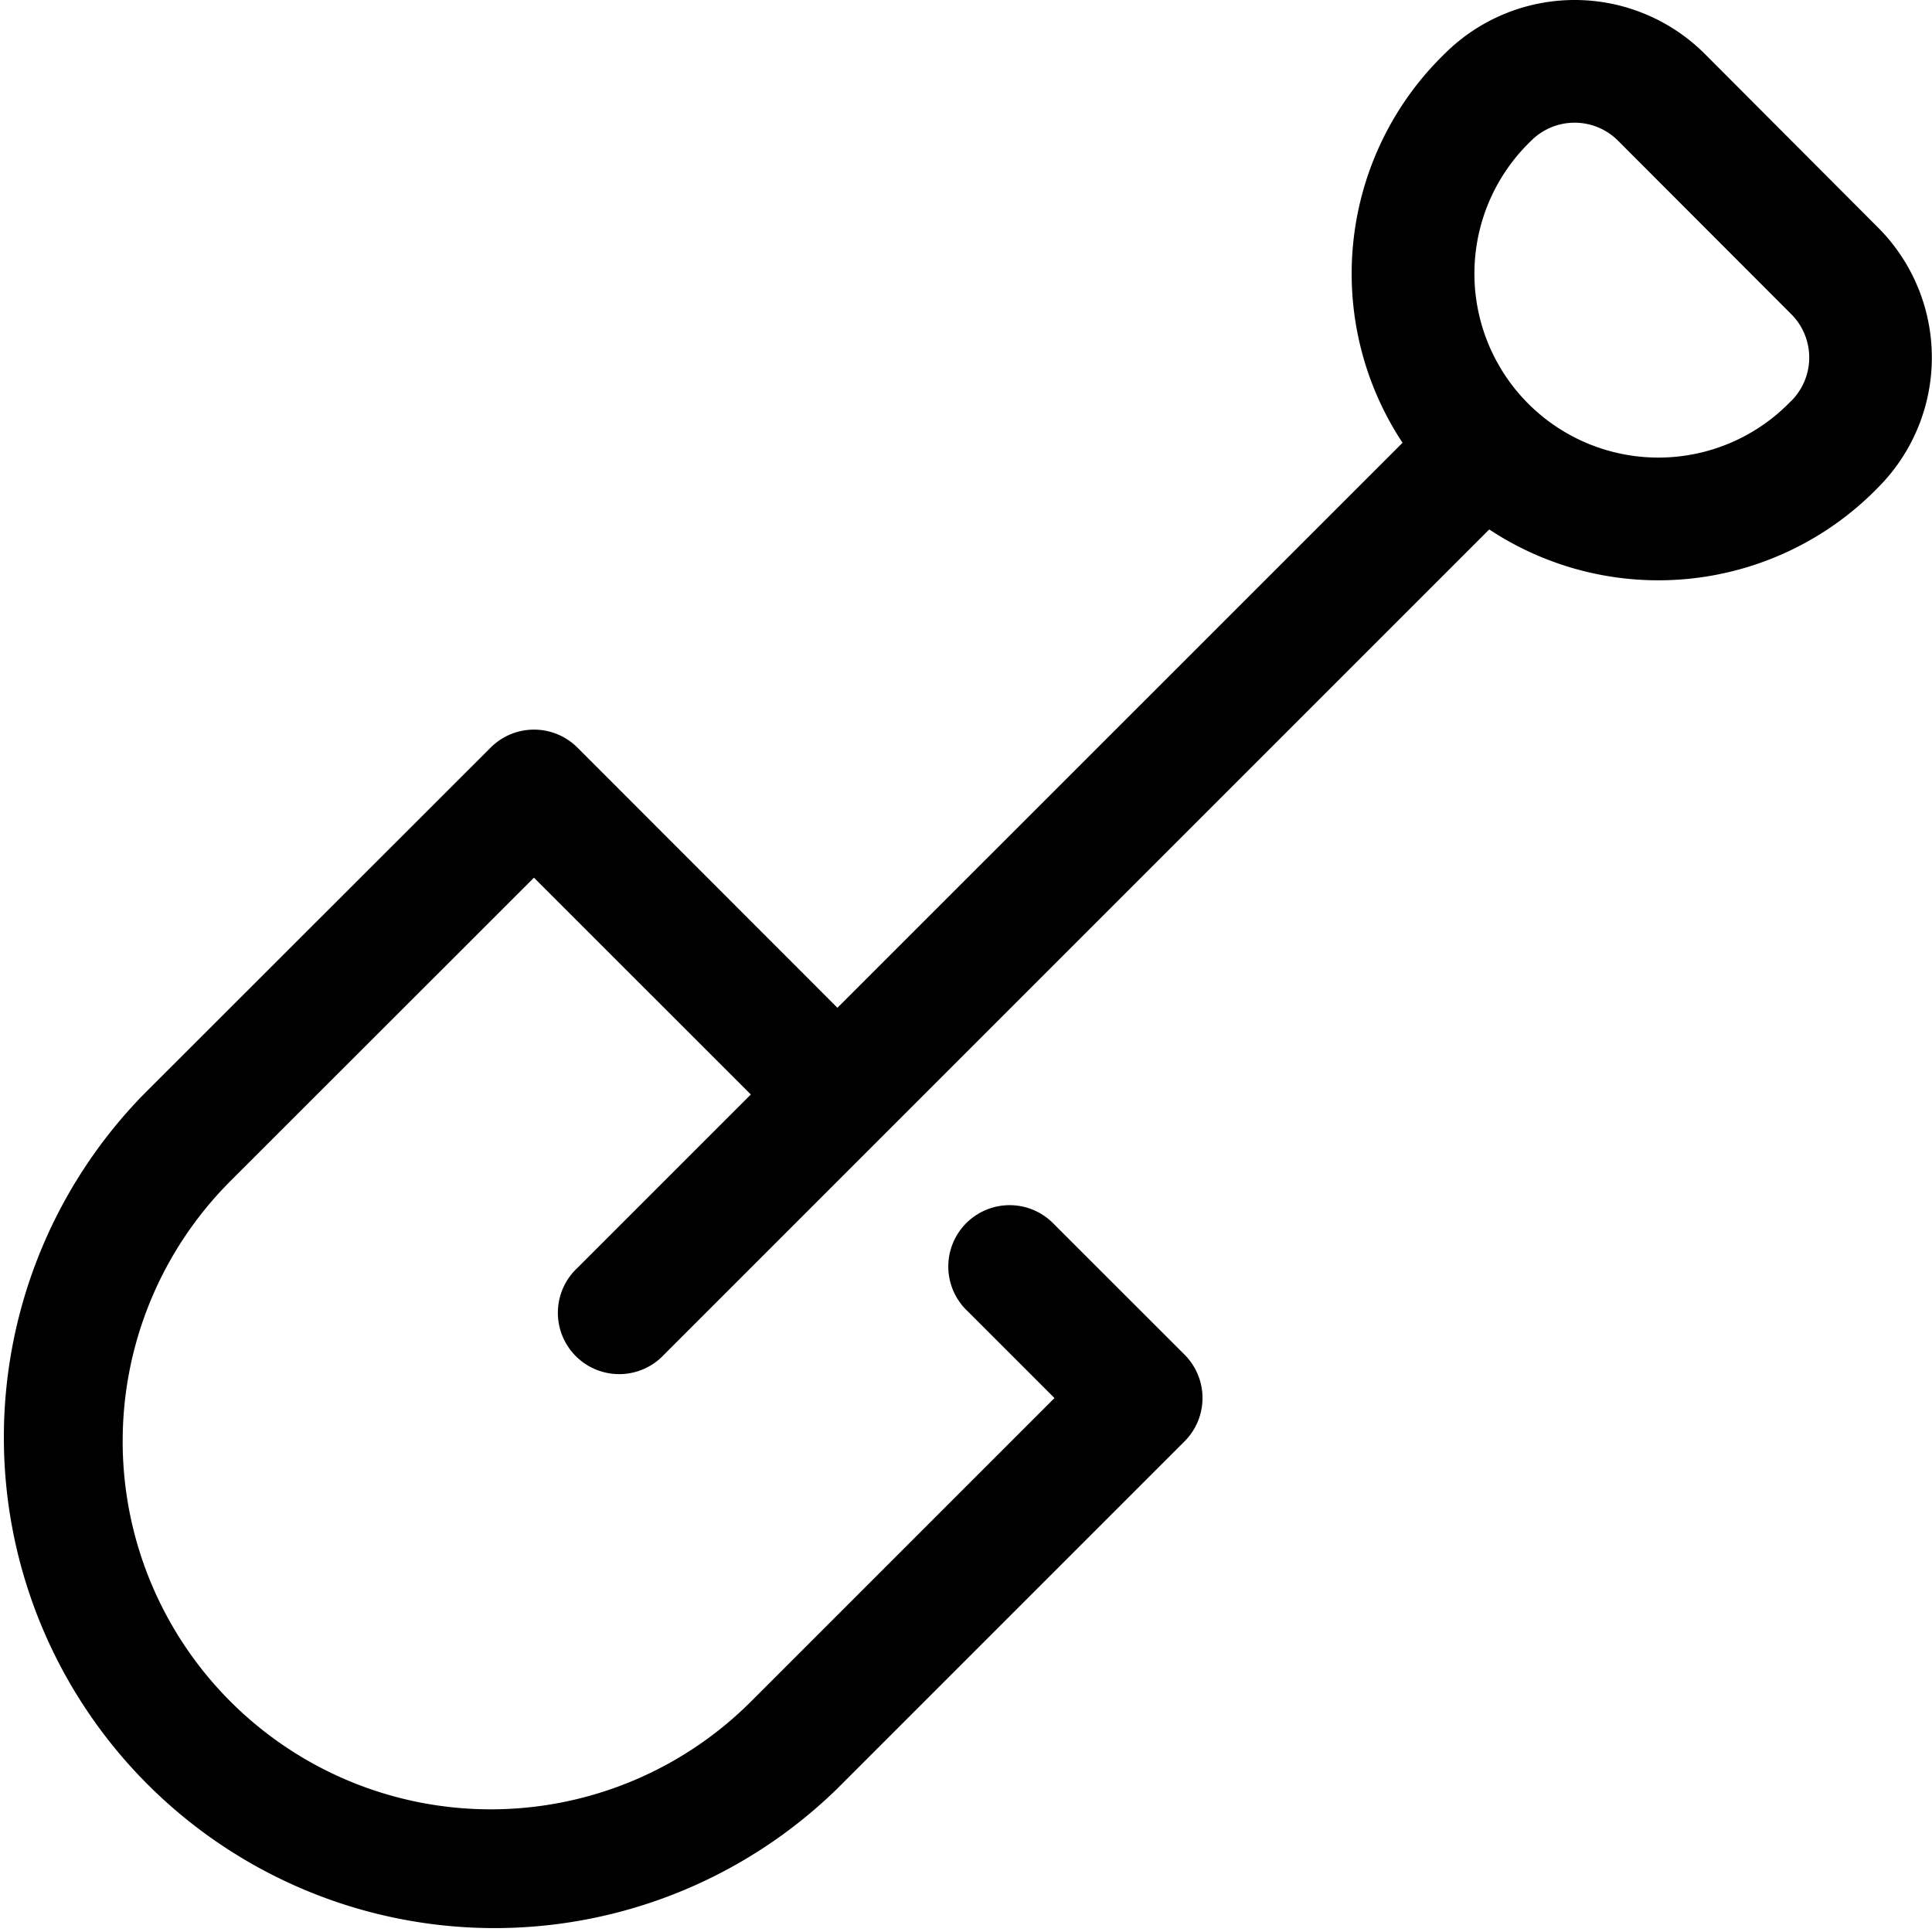 <svg width="24" height="24" fill="none" xmlns="http://www.w3.org/2000/svg"><g clip-path="url(#clip0)"><path fill-rule="evenodd" clip-rule="evenodd" d="M19.022 1.747a.762.762 0 011.077 0l2.154 2.157a.762.762 0 010 1.075l-.009.008a2.285 2.285 0 11-3.231-3.231l.01-.01zM19.561 0c-.604 0-1.183.239-1.611.664a3.807 3.807 0 00-.527 4.836l-7.02 7.019-3.23-3.232a.762.762 0 00-1.078 0l-4.31 4.307a6.096 6.096 0 008.621 8.62l4.309-4.309a.762.762 0 000-1.077l-1.616-1.615a.762.762 0 10-1.077 1.077l1.077 1.077-3.77 3.77a4.572 4.572 0 01-6.466-6.466l3.77-3.768 2.694 2.693-2.155 2.155a.762.762 0 101.077 1.077L18.5 6.577a3.808 3.808 0 004.836-.527 2.285 2.285 0 00-.005-3.222L21.177.669A2.286 2.286 0 0019.56 0z" fill="#000"/></g><defs><clipPath id="clip0"><path fill="#fff" d="M0 0h24v24H0z"/></clipPath></defs></svg>